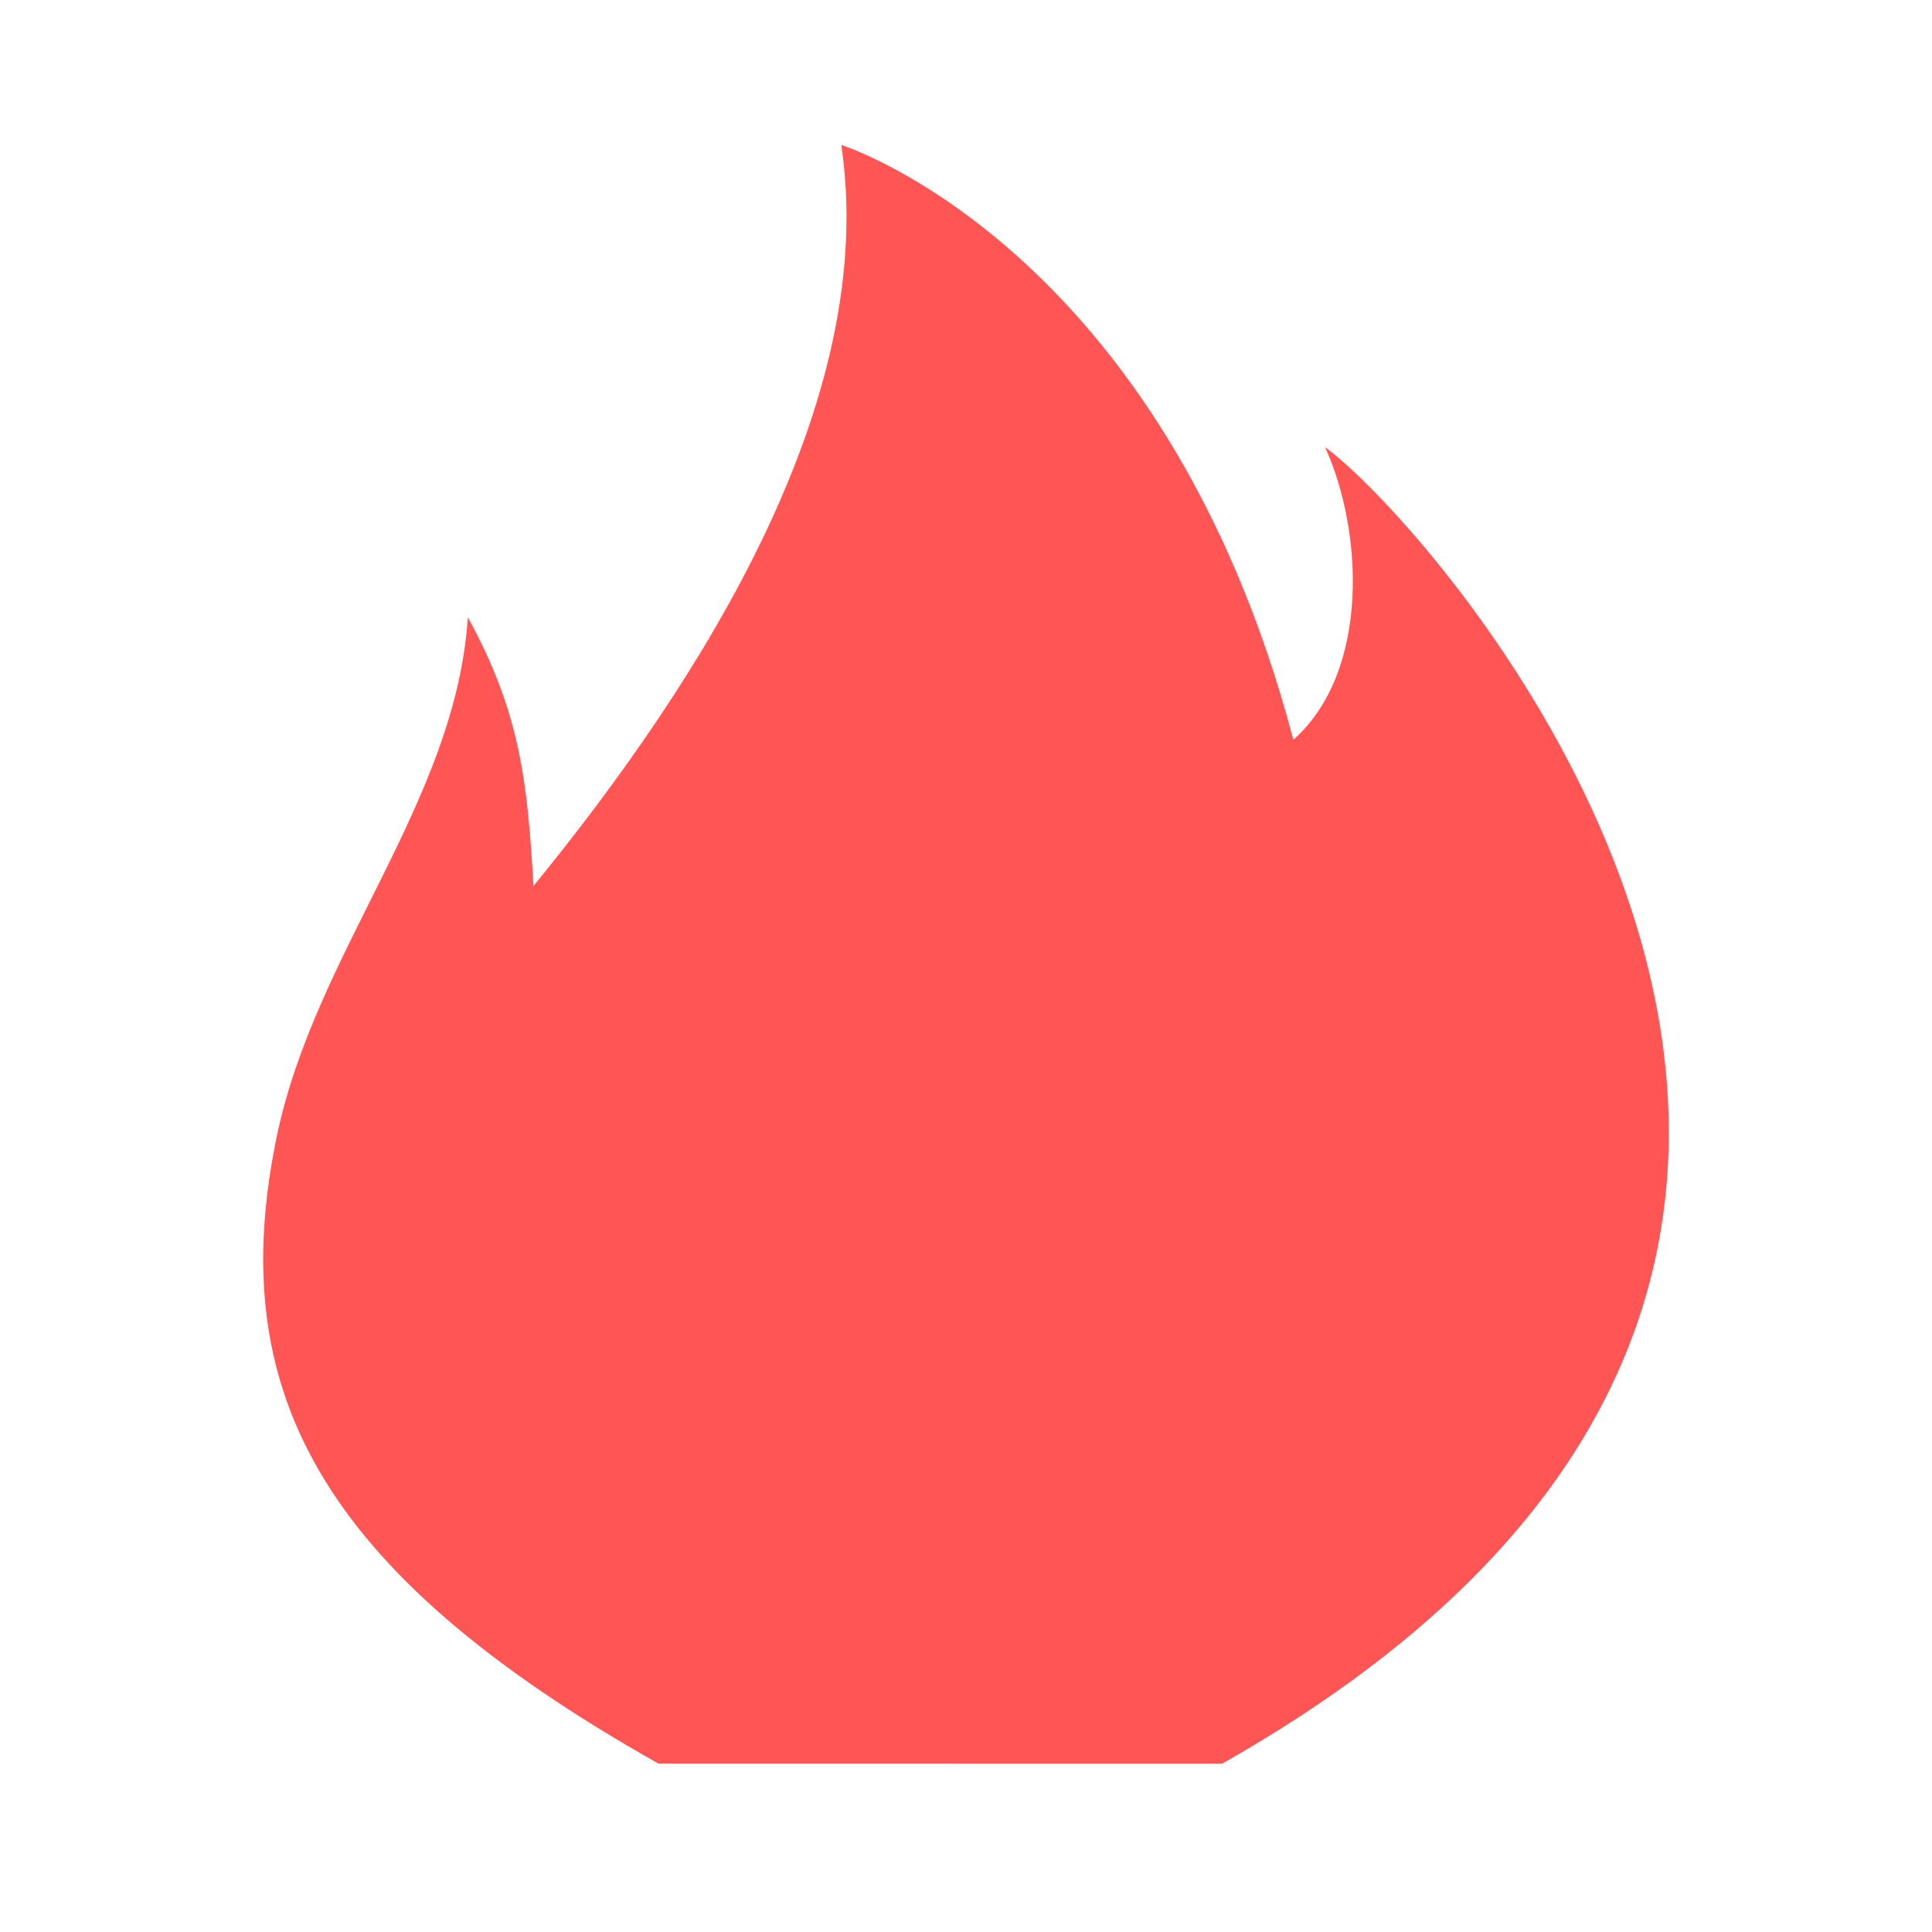 <?xml version="1.0" standalone="no"?><!DOCTYPE svg PUBLIC "-//W3C//DTD SVG 1.1//EN" "http://www.w3.org/Graphics/SVG/1.1/DTD/svg11.dtd"><svg t="1541405905302" class="icon" style="" viewBox="0 0 1024 1024" version="1.1" xmlns="http://www.w3.org/2000/svg" p-id="1496" xmlns:xlink="http://www.w3.org/1999/xlink" width="200" height="200"><defs><style type="text/css"></style></defs><path d="M349.257 934.775c85.869 0 187.259 0.054 298.438 0.054 462.86-261.864 115.14-653.722 54.593-697.857 20.164 44.136 24.026 118.84-16.784 155.144C616.483 130.466 445.894 76.839 445.894 76.839c20.164 134.927-73.148 282.51-163.134 392.768-3.164-53.788-6.543-90.951-34.805-142.434-6.328 97.764-81.032 177.455-101.303 275.379-27.404 132.62 20.54 229.74 202.551 332.331L349.257 934.775z" fill="#FF5555" p-id="1497"></path></svg>